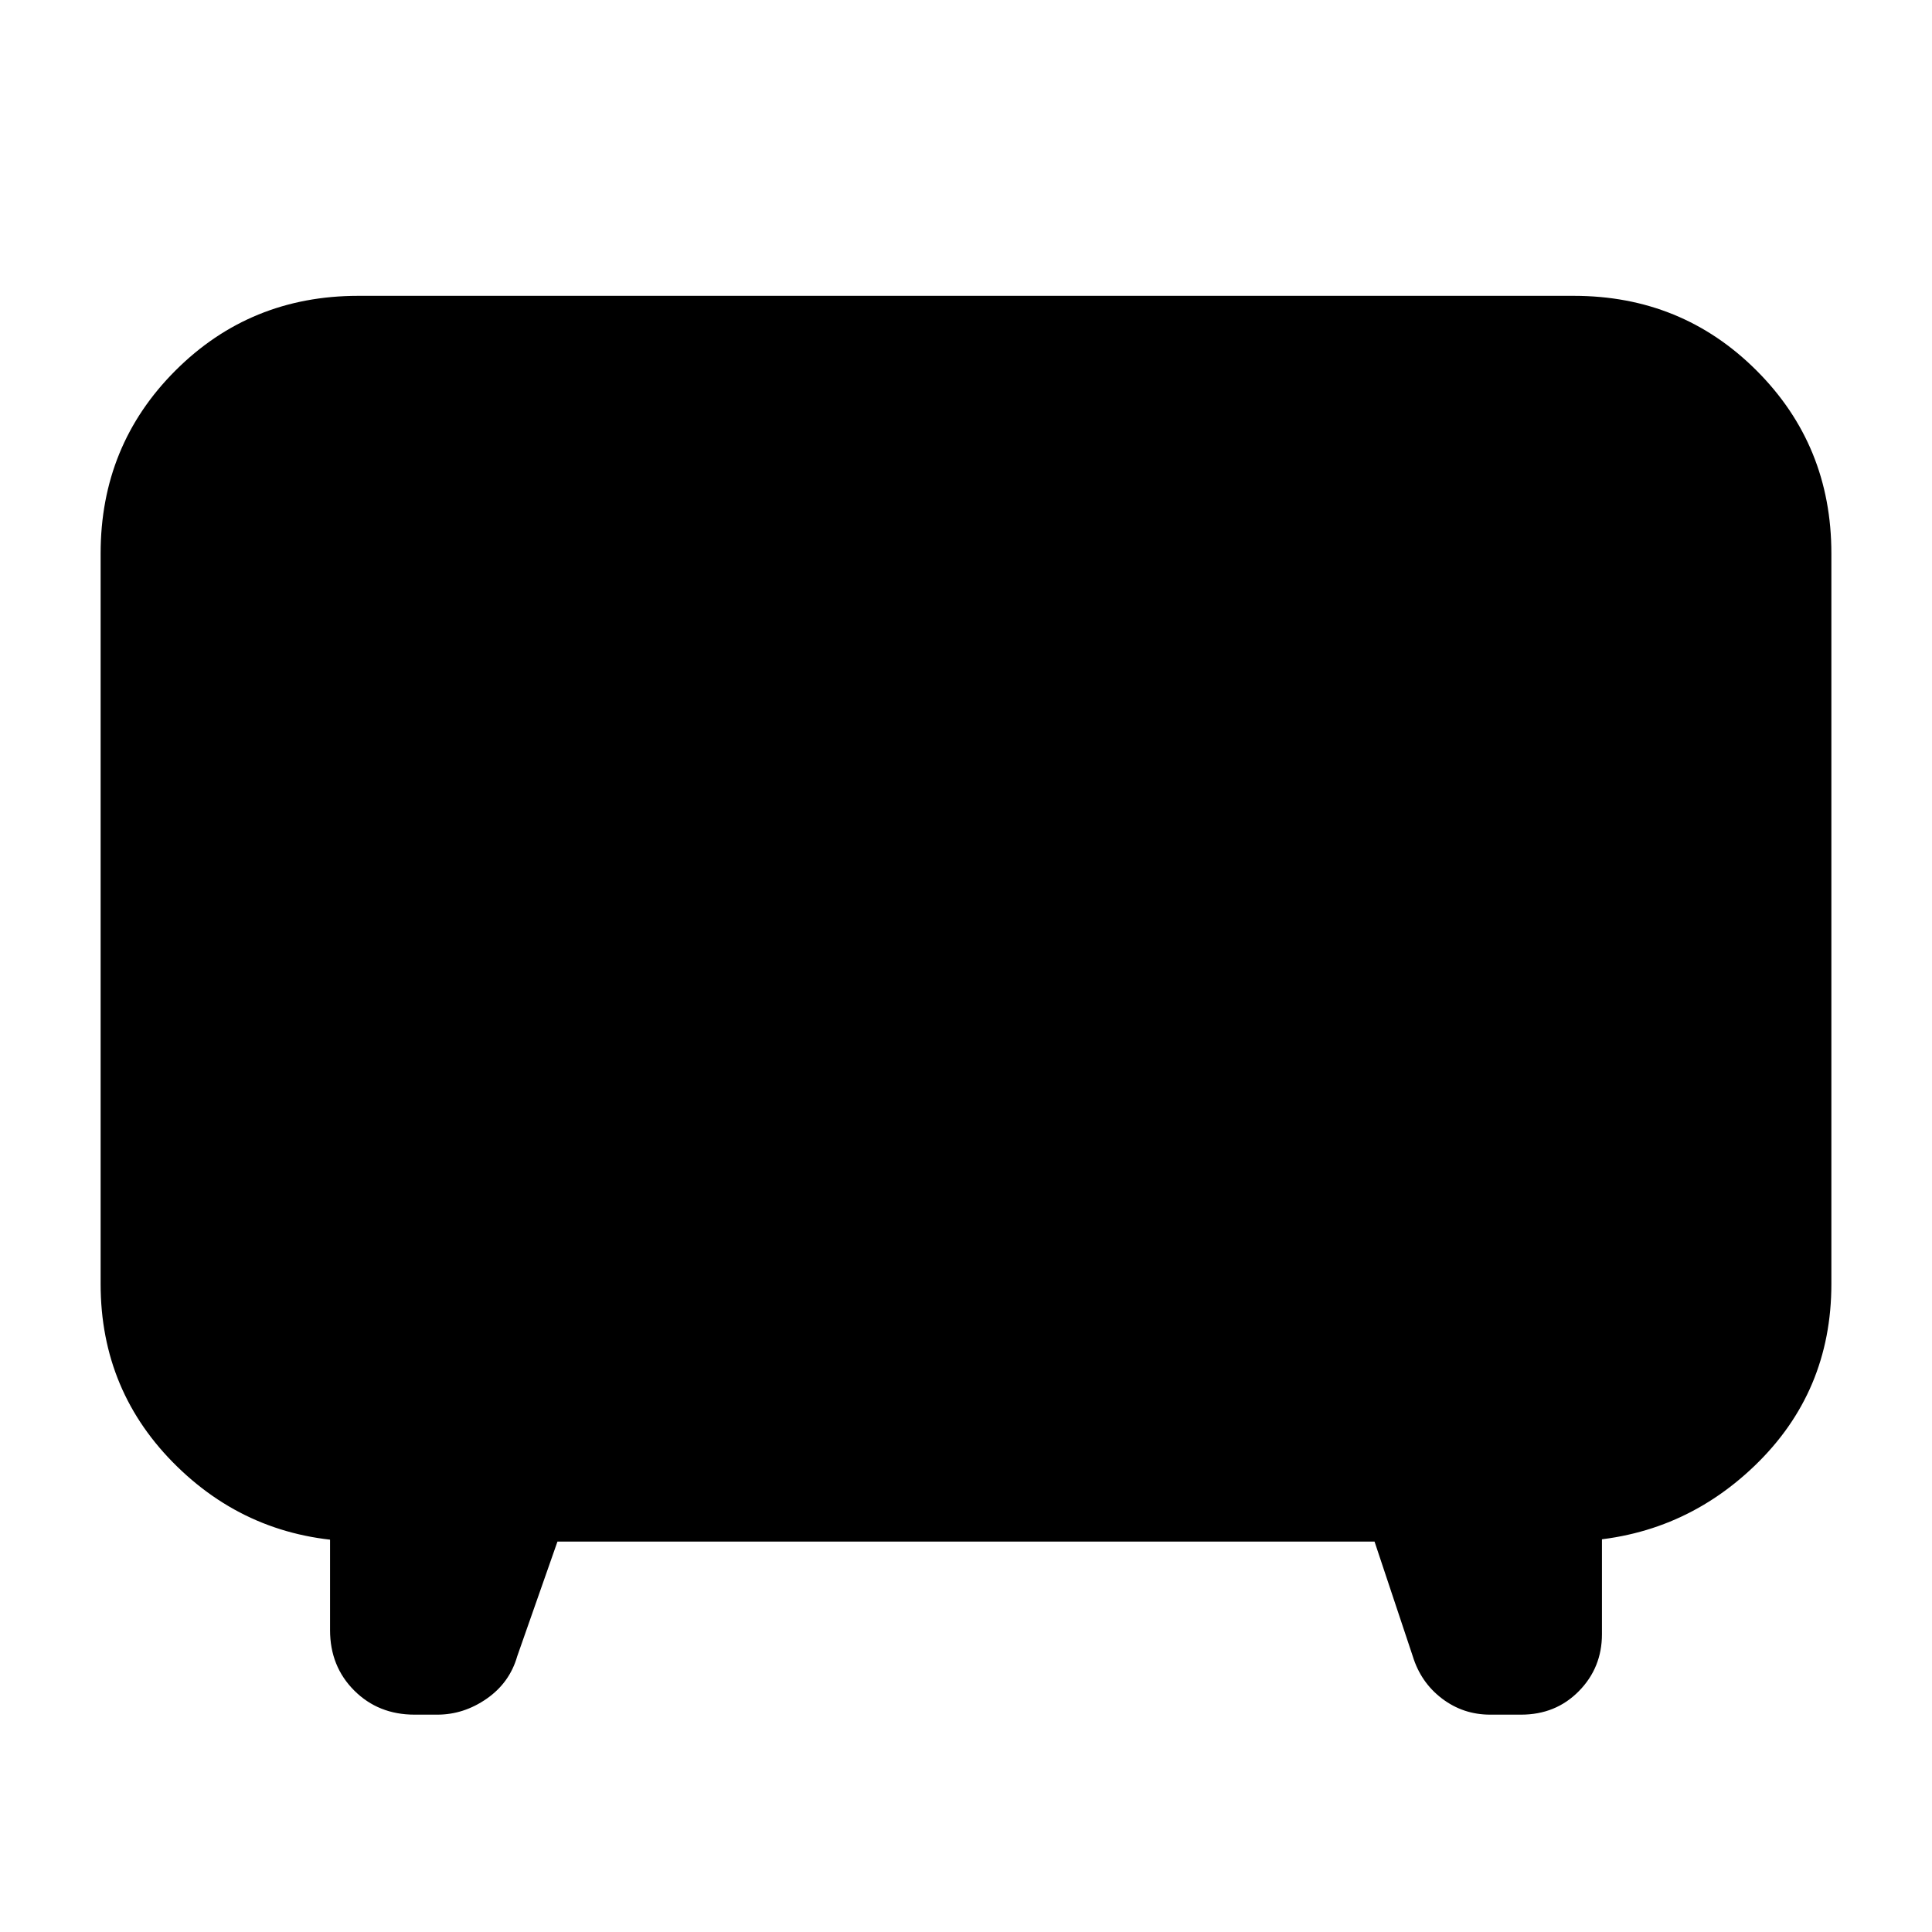 <svg xmlns="http://www.w3.org/2000/svg" height="20" viewBox="0 -960 960 960" width="20"><path d="m277-194-20 57q-3.76 13.14-15.16 21.07T217.28-108H206q-18 0-30-12t-12-30v-76l17 32q-54.7 0-92.85-37.15Q50-268.3 50-322v-363q0-53.7 37.15-90.85Q124.3-813 178-813h604q53.7 0 90.85 37.15Q910-738.7 910-685v363q0 53.7-38.15 90.35Q833.7-195 780-194l16-32v78q0 16.67-11.48 28.33Q773.05-108 755.81-108h-15.33q-13.43 0-23.96-8Q706-124 702-137l-19-57H277Z"/></svg>